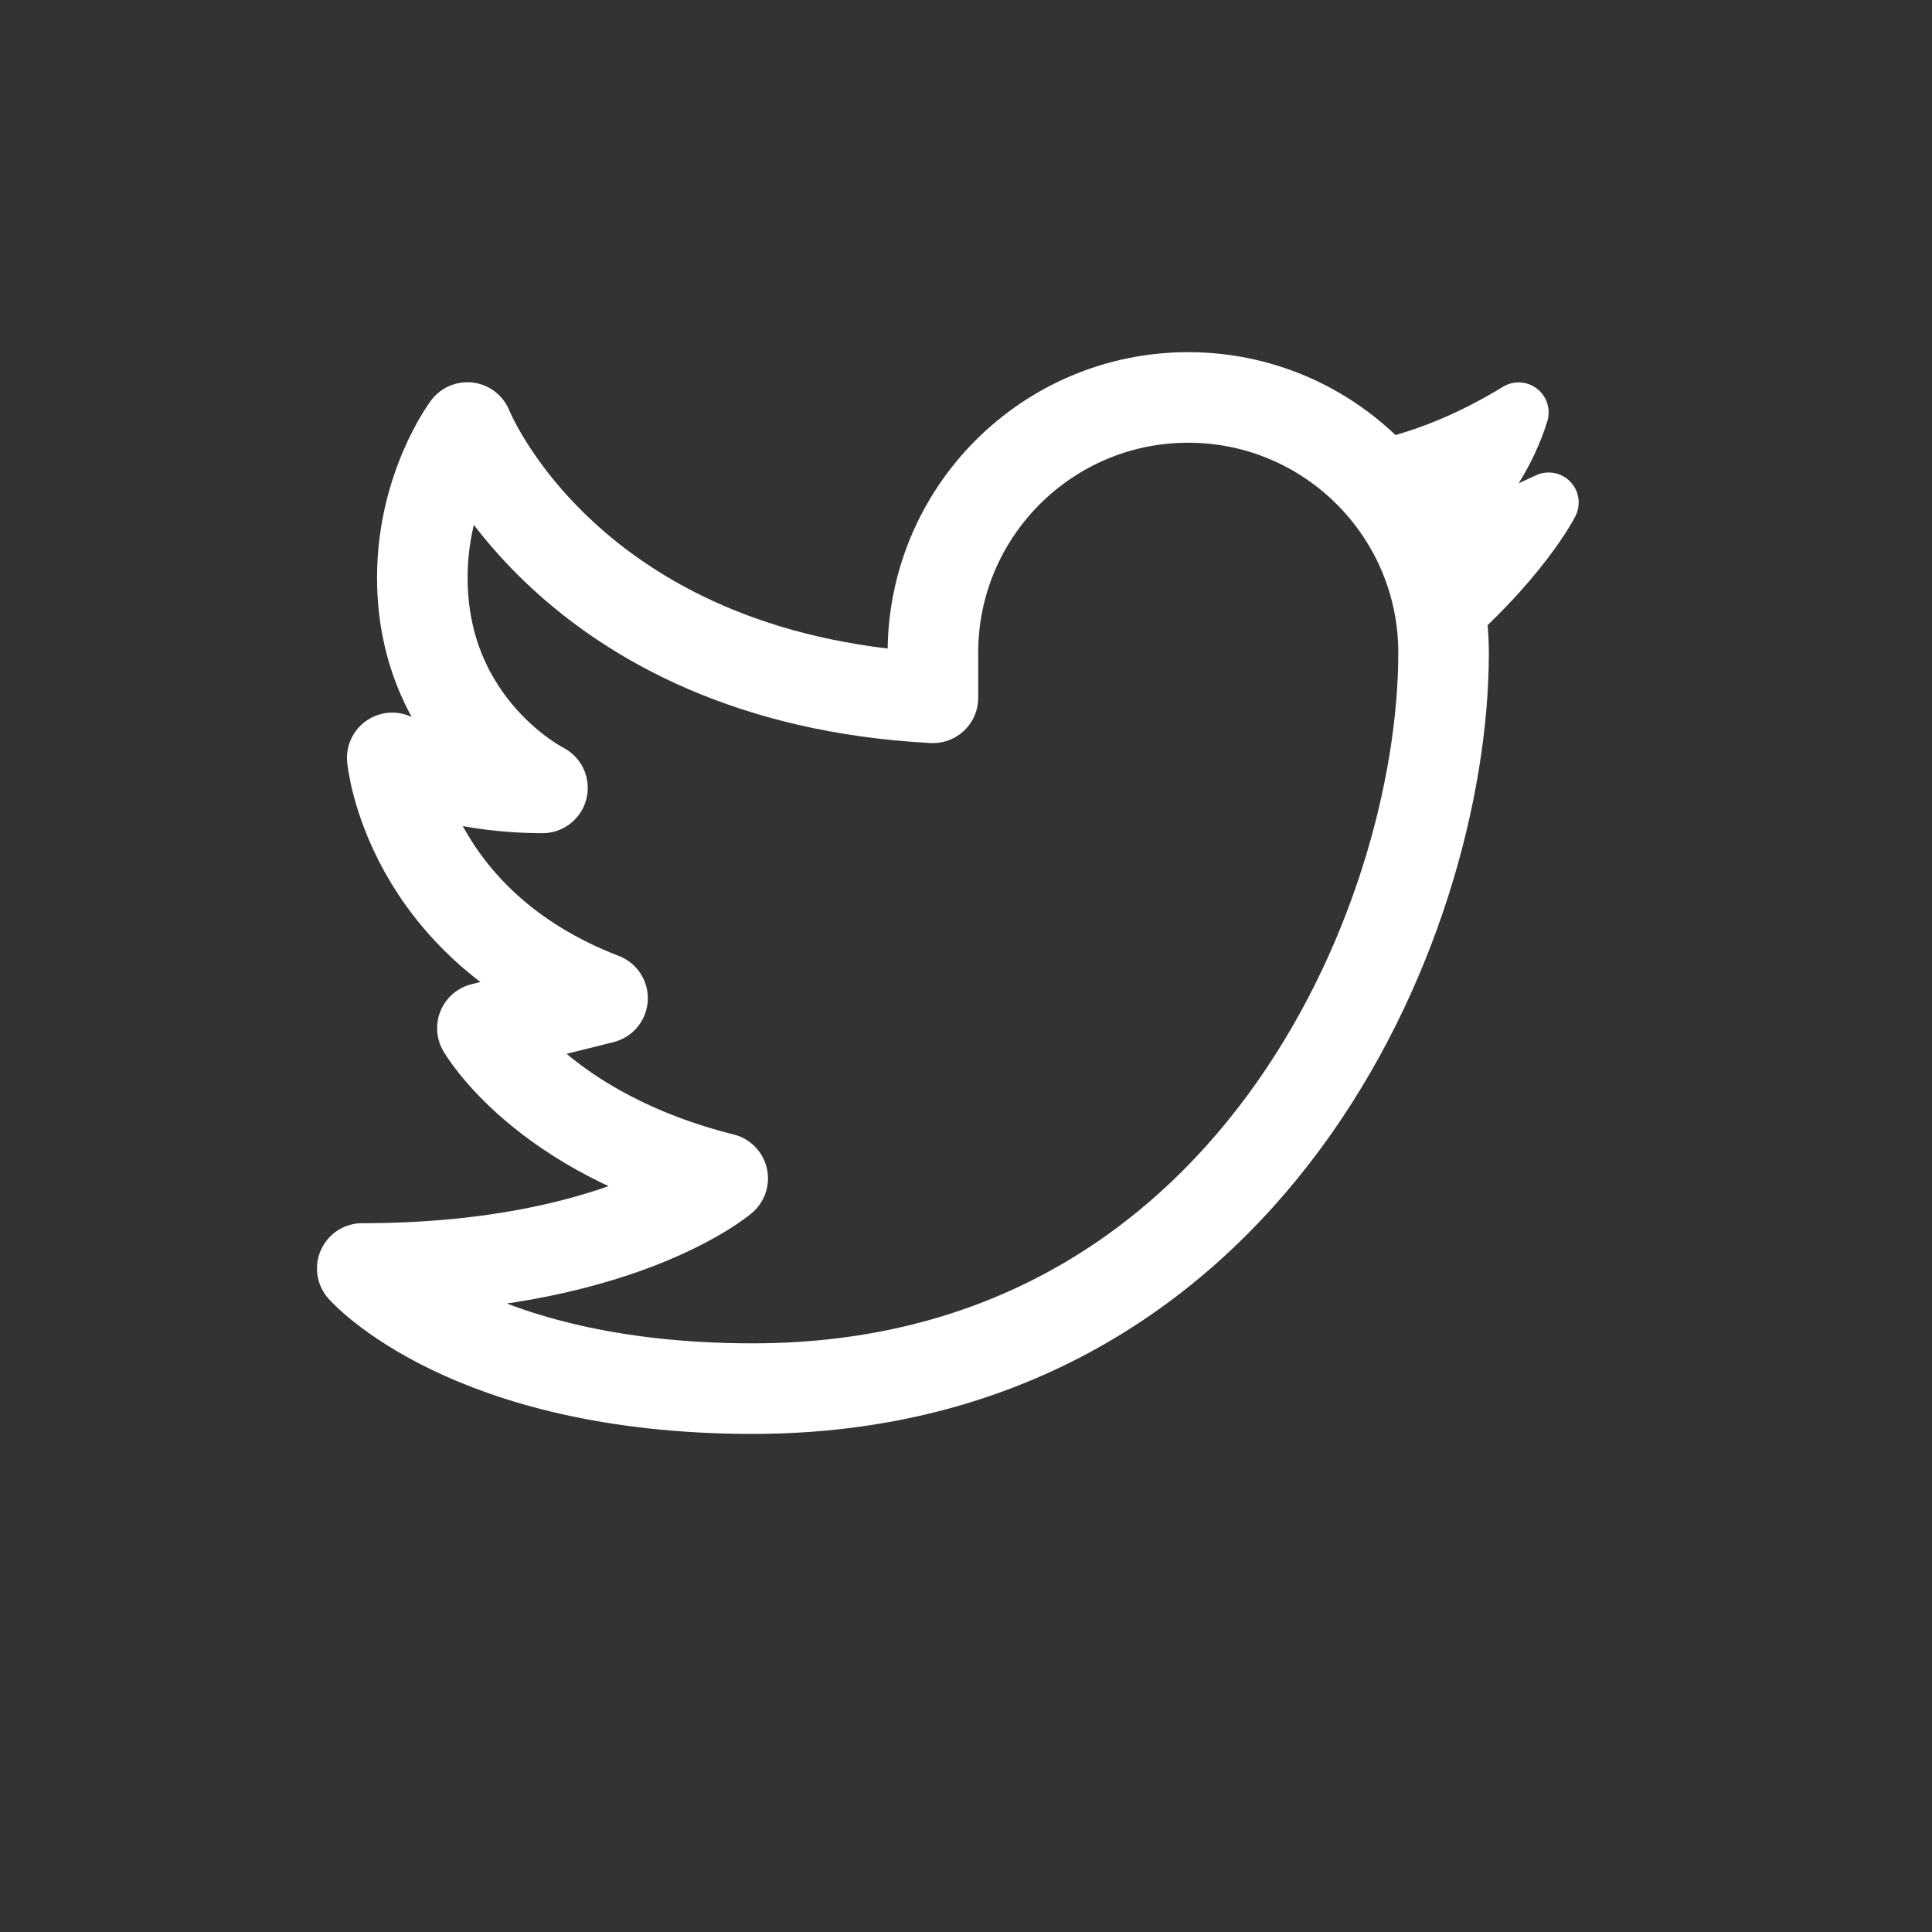 <svg width="32" height="32" viewBox="0 0 32 32" fill="none" xmlns="http://www.w3.org/2000/svg">
<rect x="0" y="0" width="32" height="32" fill="#333333" stroke="none"/>
<path d="M26.008 7.978C25.862 7.826 25.636 7.783 25.443 7.872L25.362 7.909C25.293 7.941 25.223 7.973 25.154 8.004C25.356 7.681 25.517 7.336 25.628 6.979C25.689 6.782 25.622 6.566 25.459 6.439C25.296 6.312 25.071 6.298 24.895 6.406C24.112 6.882 23.373 7.178 22.568 7.338L22.178 7.405C23.226 8.174 23.91 9.411 23.91 10.811C23.91 10.874 23.907 10.941 23.905 11.005L23.979 10.945C25.534 9.65 26.073 8.591 26.095 8.547C26.19 8.357 26.155 8.129 26.008 7.978Z" fill="white"/>
<path d="M19.681 6.583C17.346 6.583 15.452 8.477 15.452 10.812V11.558C9.387 11.233 7.741 7.081 7.741 7.081C7.741 7.081 6.995 8.076 6.995 9.568C6.995 12.056 8.985 13.05 8.985 13.05C7.492 13.05 6.497 12.553 6.497 12.553C6.497 12.553 6.746 15.289 9.98 16.533L7.99 17.03C7.99 17.03 8.985 18.772 11.97 19.518C11.97 19.518 10.229 21.01 6 21.01C6 21.01 7.741 23 12.467 23C20.676 23 23.91 15.289 23.91 10.812C23.91 8.477 22.016 6.583 19.681 6.583Z" stroke="white" stroke-width="1.5" stroke-miterlimit="10" stroke-linejoin="round"/>
</svg>
